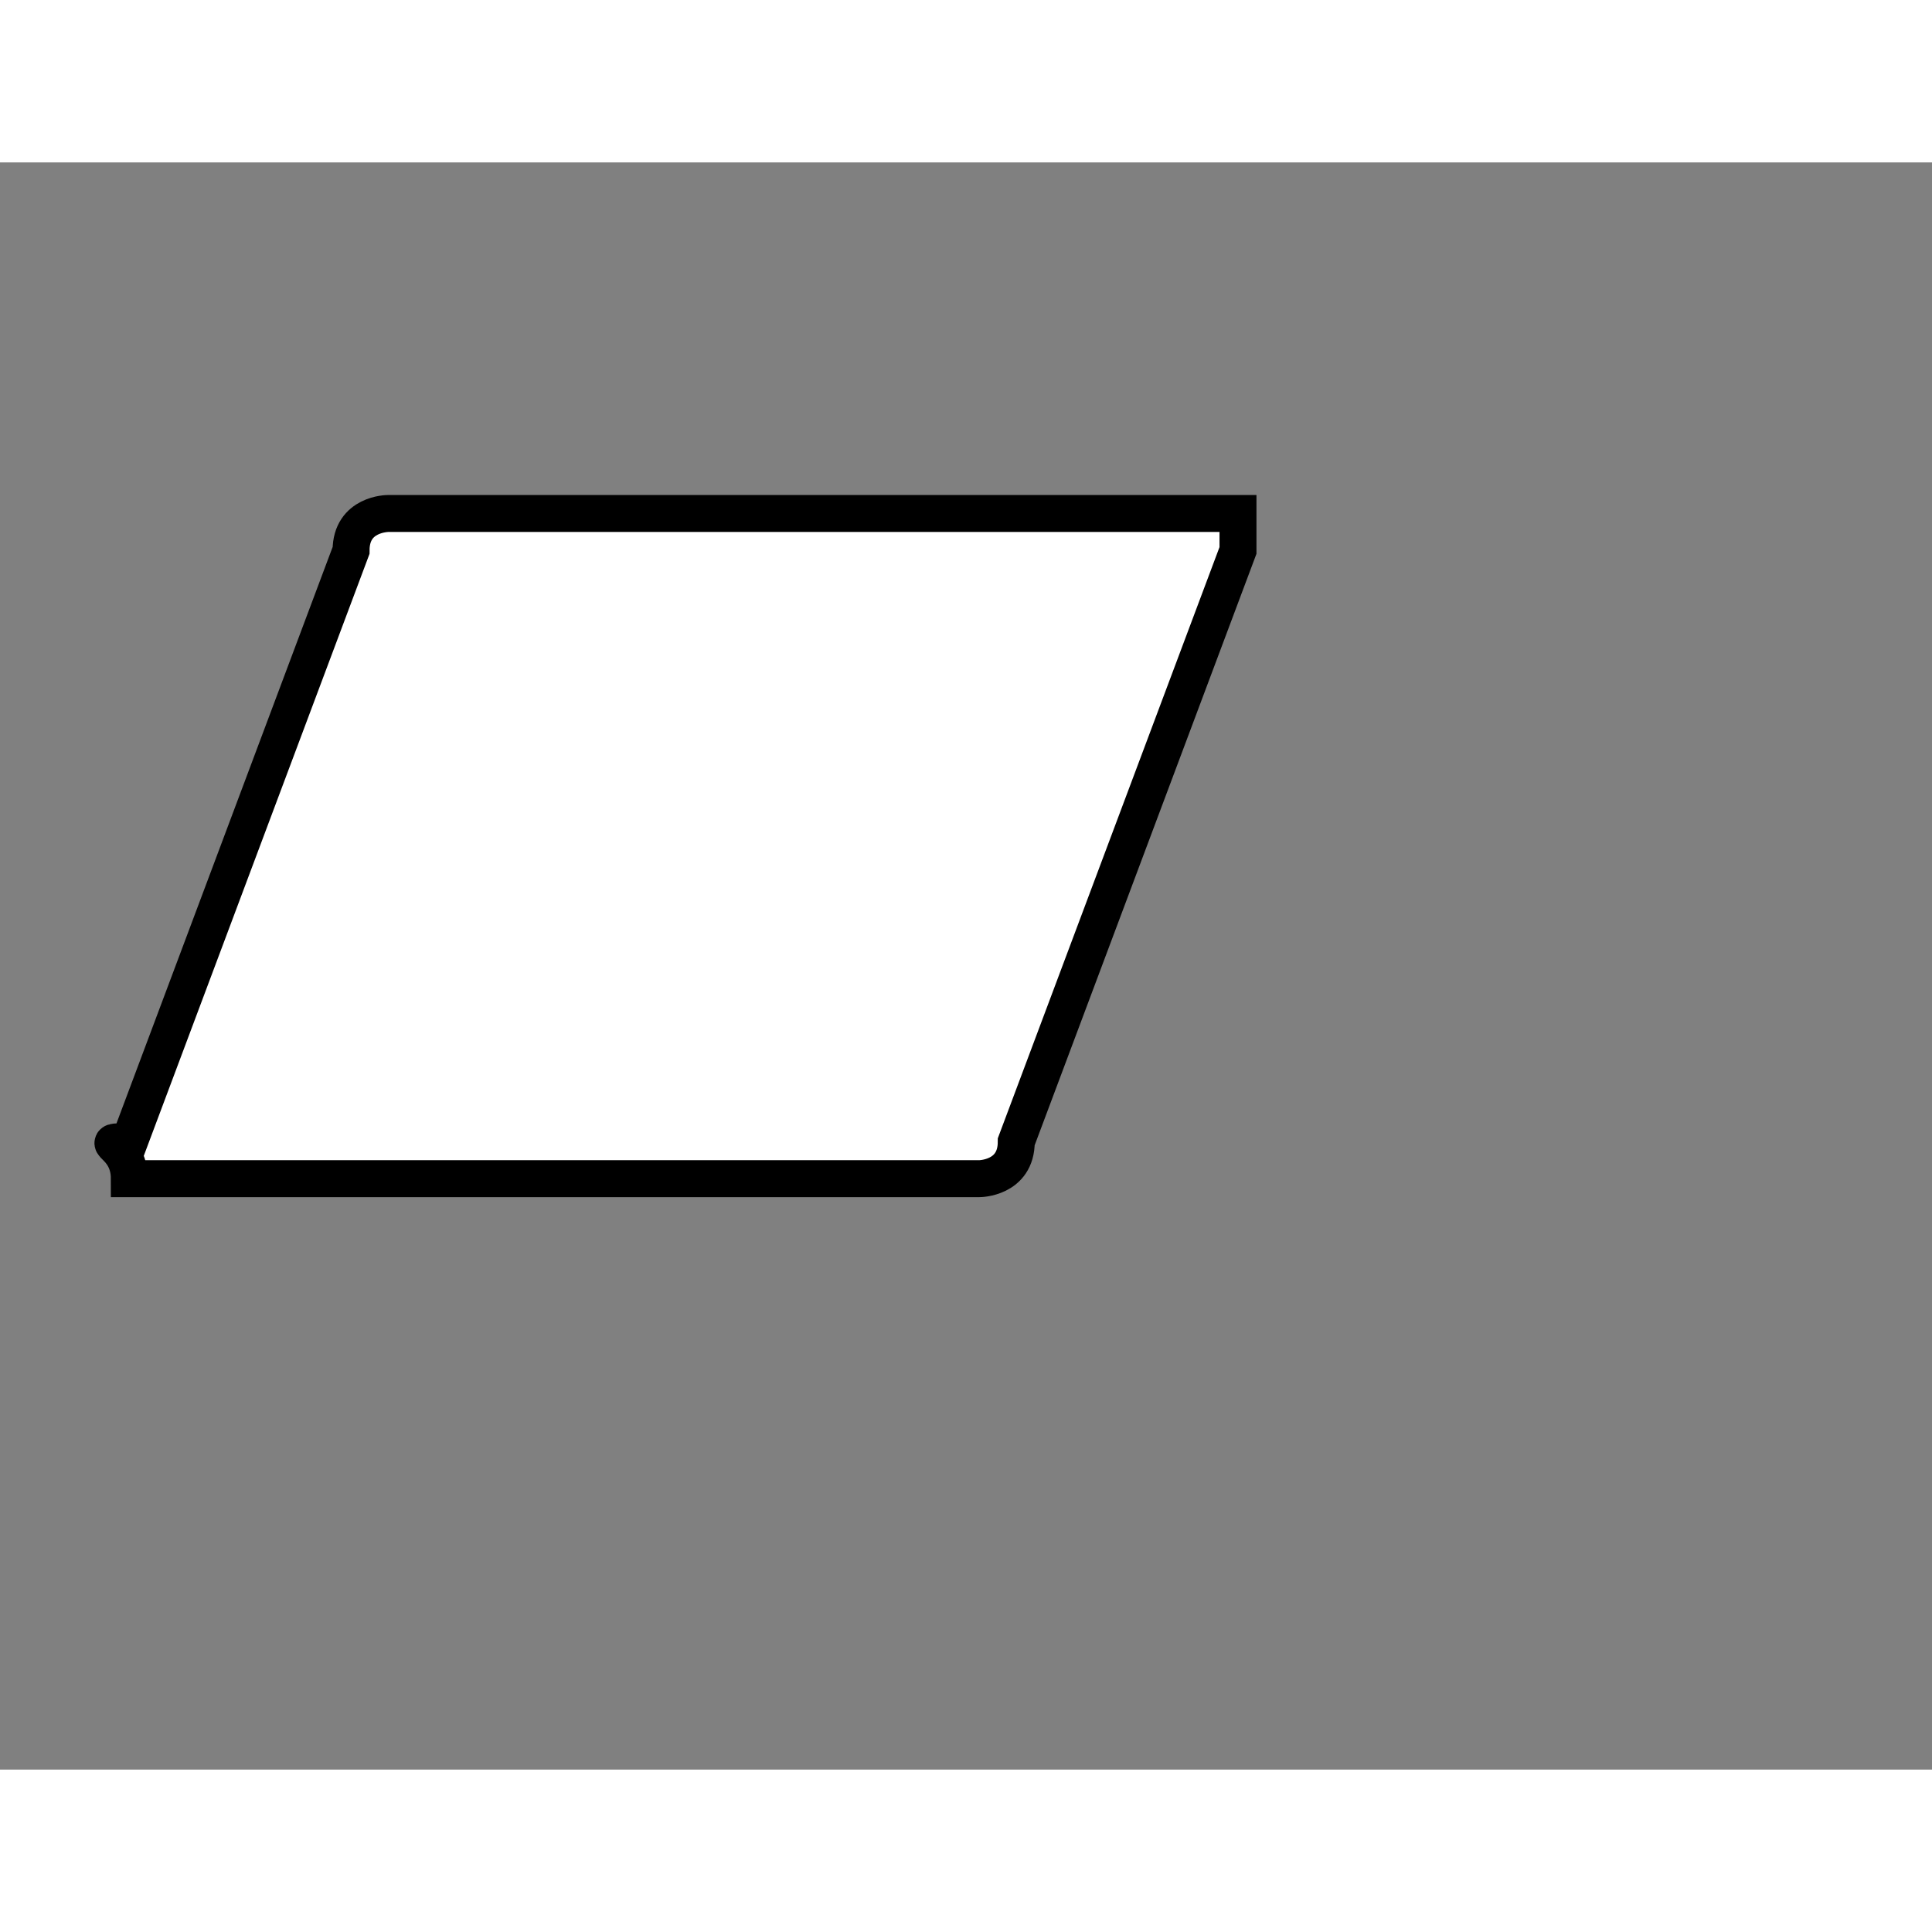 <svg style="width: 36px; height: 36px; display: block; position: relative; overflow: hidden; cursor: move; left: 2px; top: 2px;" xmlns="http://www.w3.org/2000/svg" viewBox="0 0 52.28 43.49"><rect x="0" y="0" width="52.28" height="43.49" fill="#808080" stroke="none"/><g><g></g><g><g transform="translate(0.5,0.5)" style="visibility: visible;"><path d="M 9 10 C 9 9 10 9 10 9 L 32 9 C 32 9 33 9 33 9 C 33 9 33 10 33 10 L 27 26 C 27 27 26 27 26 27 L 4 27 C 3 27 3 27 3 27 C 3 26 2 26 3 26 Z" fill="#ffffff" stroke="#000000" stroke-miterlimit="10" pointer-events="all"></path></g></g><g></g><g></g></g></svg>